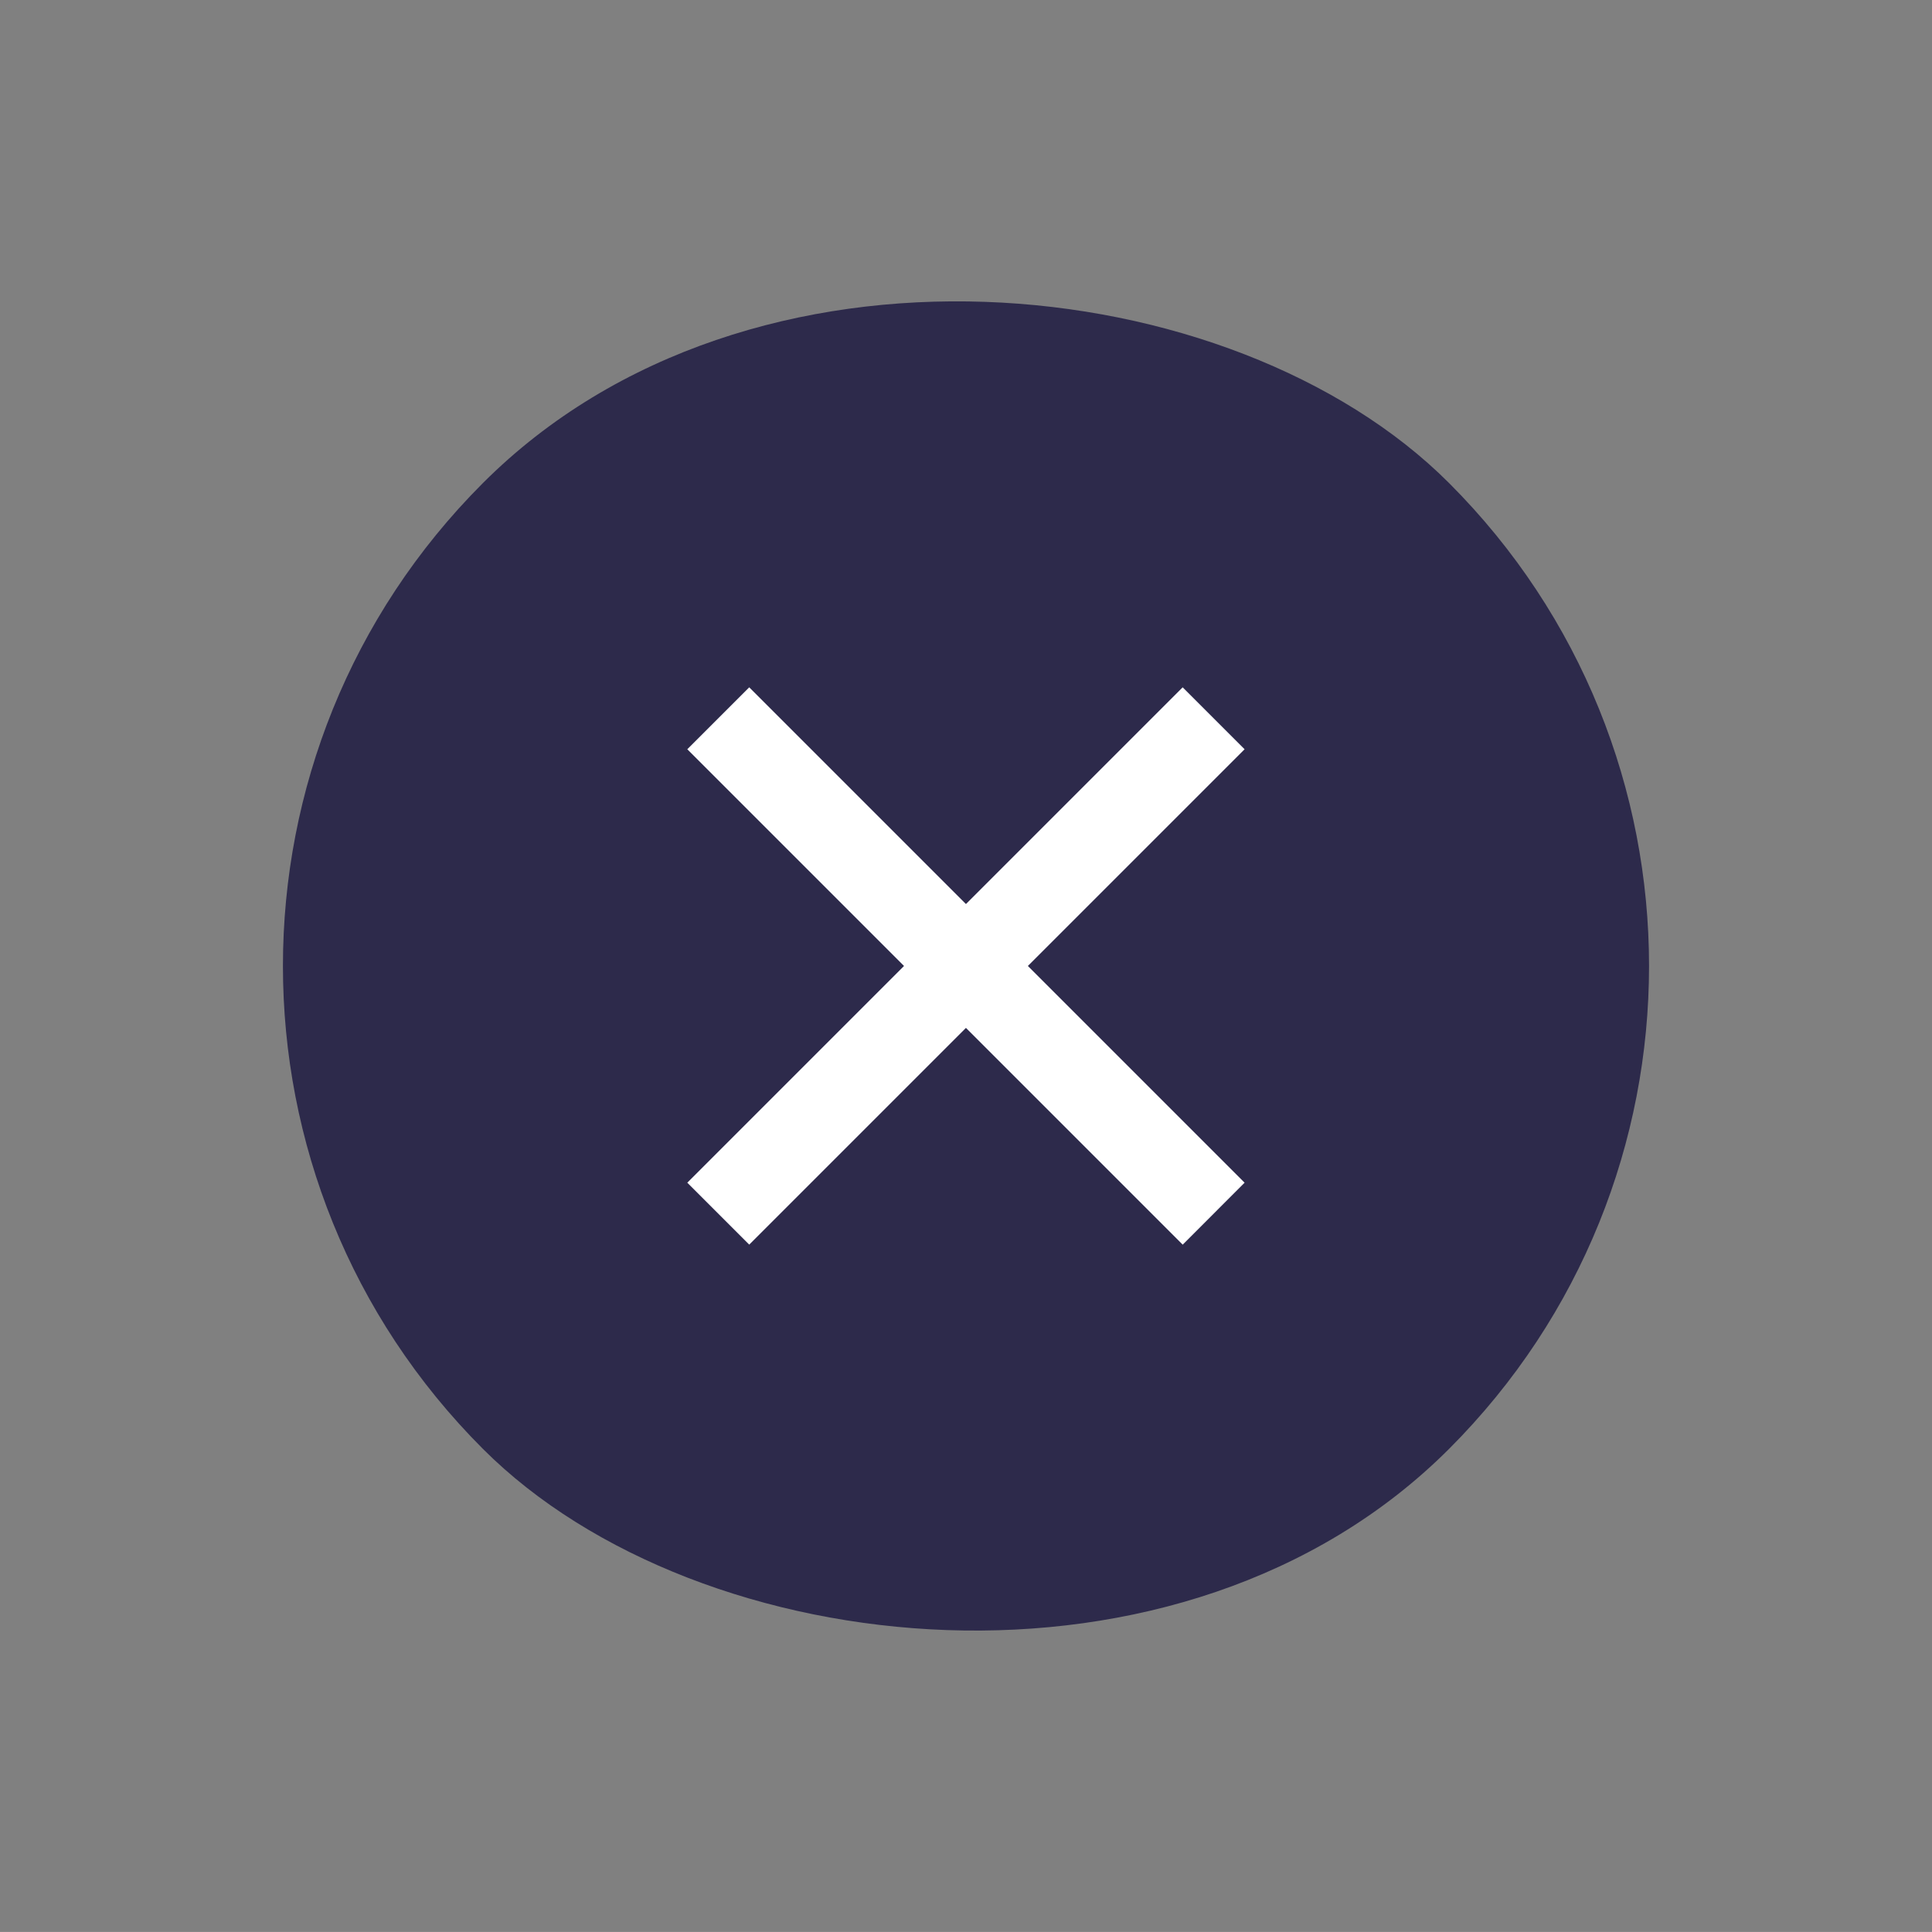 <svg xmlns="http://www.w3.org/2000/svg" width="30.157" height="30.156" viewBox="0 0 30.157 30.156">
  <rect x="0" y="0" width="30.157" height="30.156" fill="#808080" stroke="none"/>
  <g id="Plus_Button" data-name="Plus Button" transform="translate(0 15.078) rotate(-45)">
    <rect id="Rectangle_3900" data-name="Rectangle 3900" width="21.324" height="21.324" rx="10.662" fill="#2d2a4b"/>
    <g id="Add" transform="translate(5.194 5.194)">
      <path id="Union_1" data-name="Union 1" d="M4.784,10.936V6.151H0V4.784H4.784V0H6.151V4.784h4.784V6.151H6.151v4.784Z" transform="translate(0 0)" fill="#fff"/>
    </g>
  </g>
</svg>
